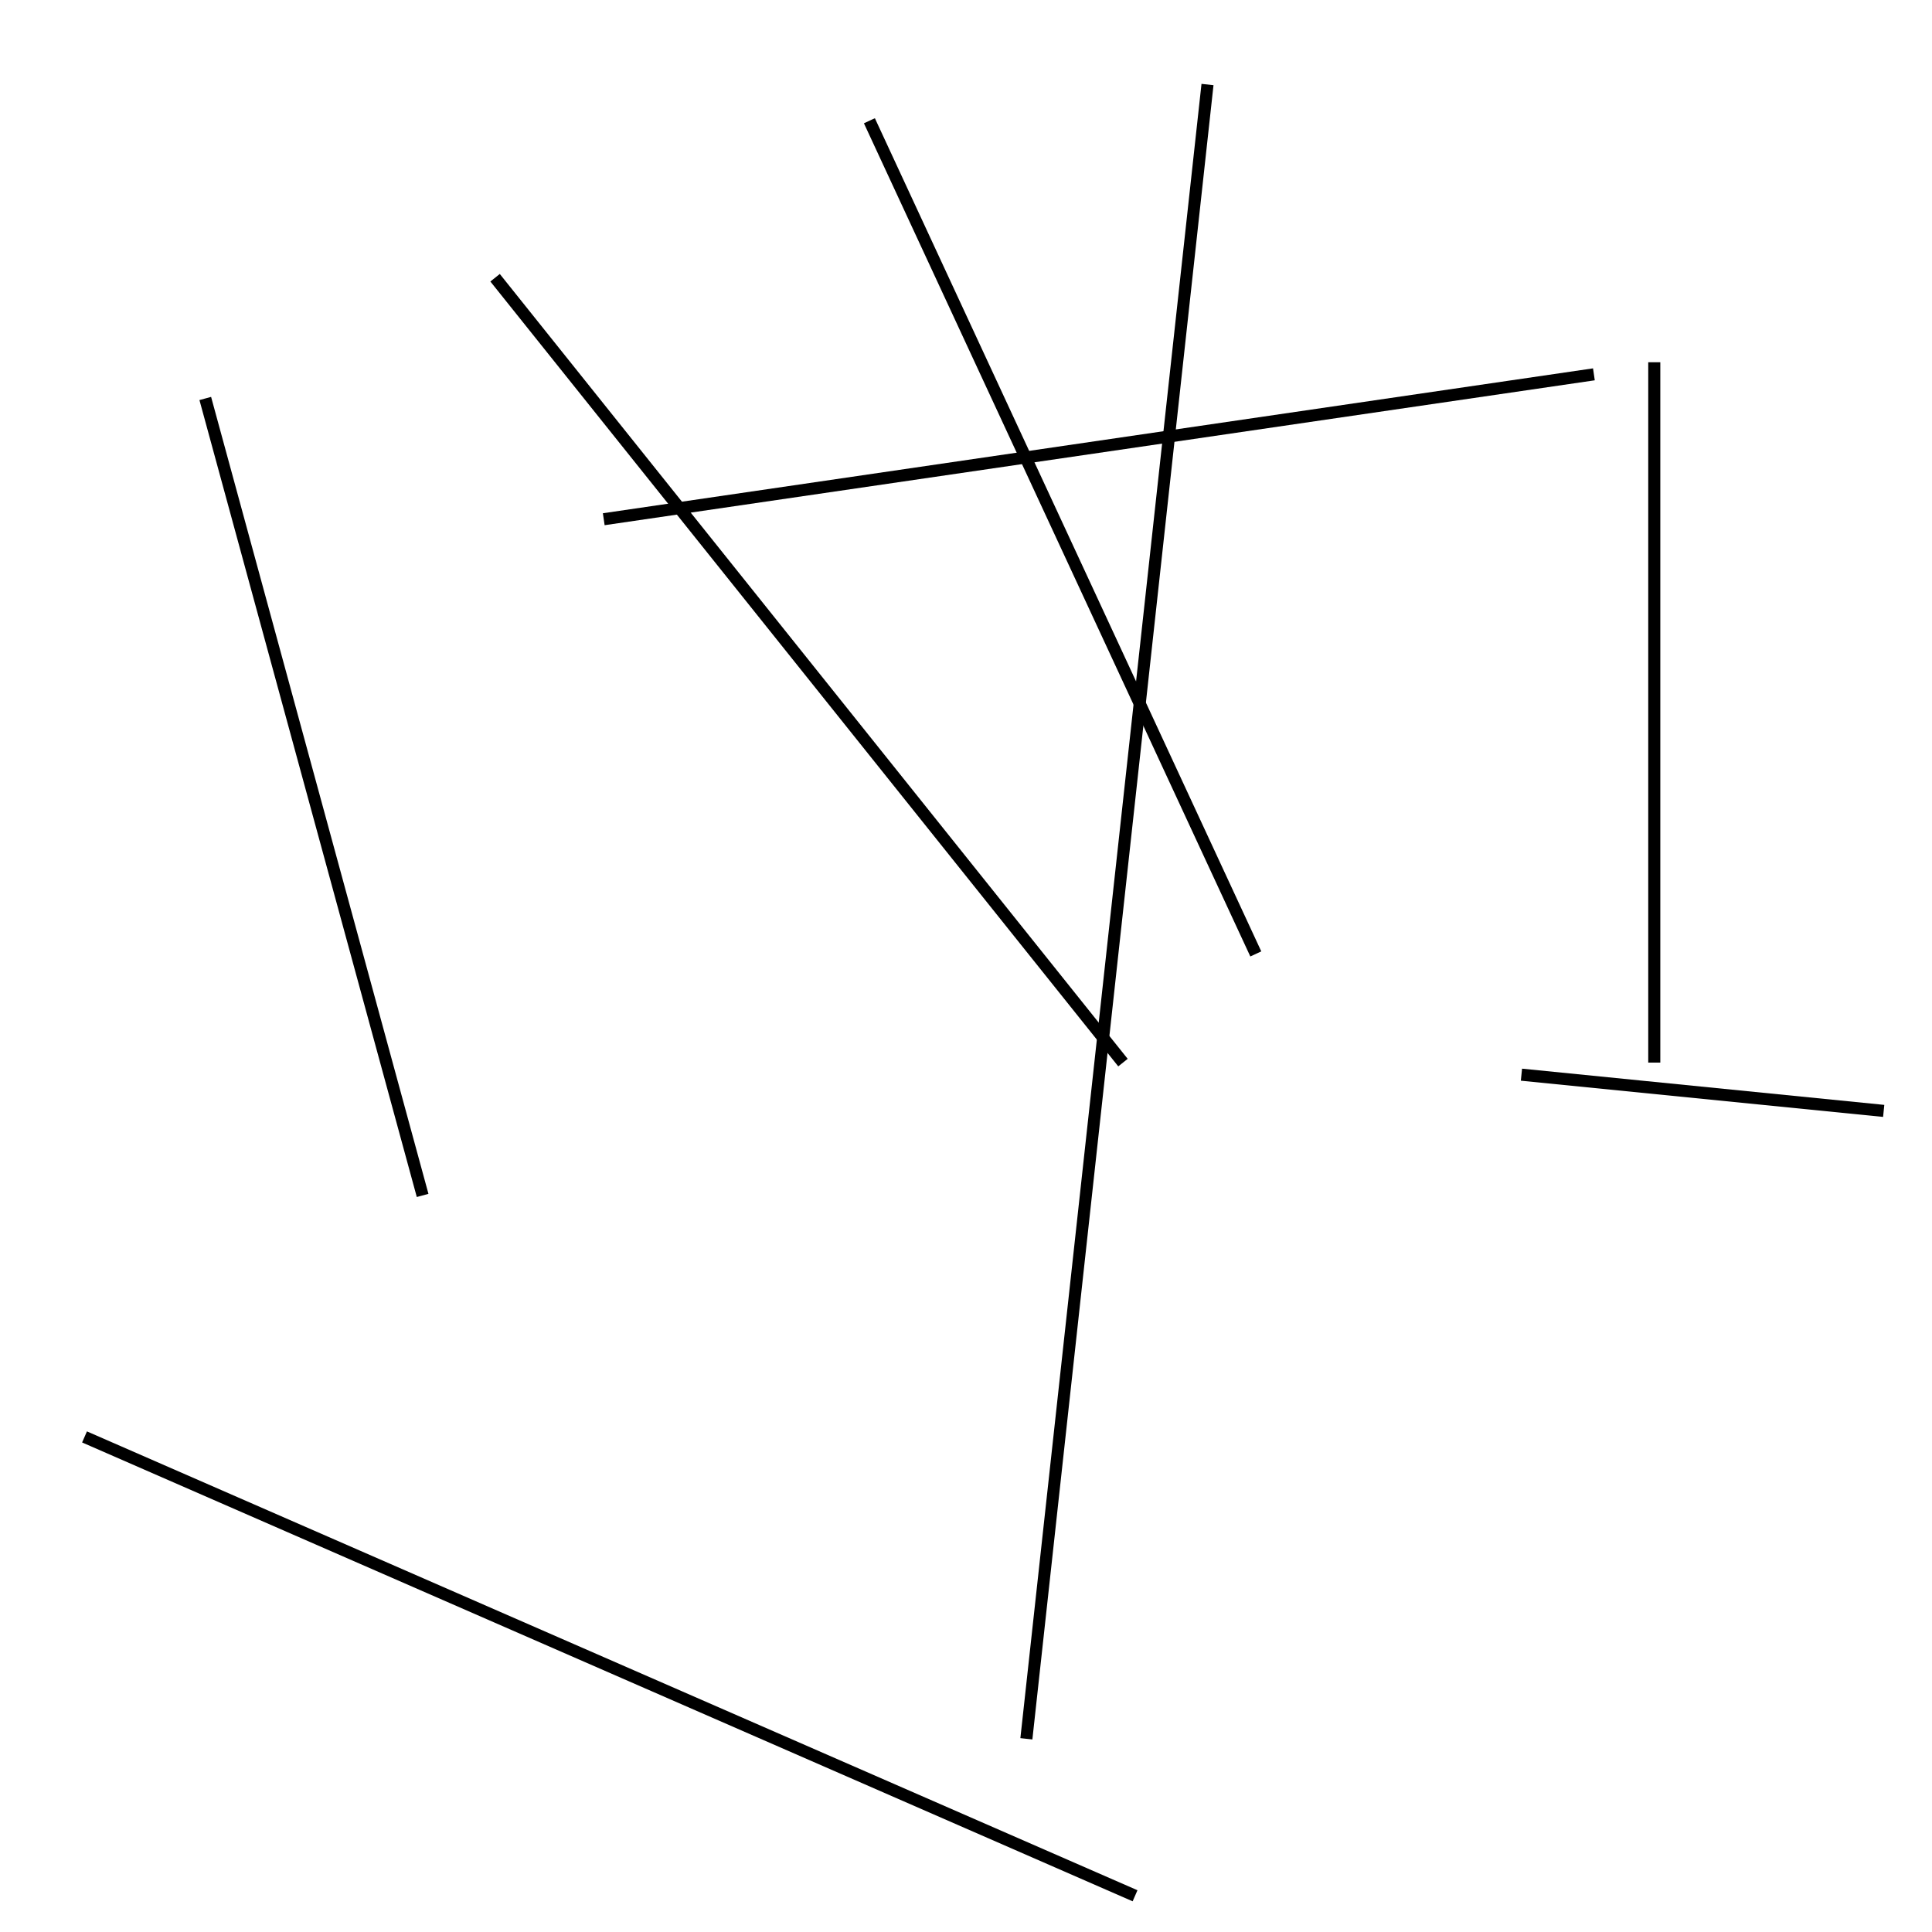 <?xml version="1.0" encoding="utf-8" ?>
<svg baseProfile="full" height="160" version="1.1" width="160" xmlns="http://www.w3.org/2000/svg" xmlns:ev="http://www.w3.org/2001/xml-events" xmlns:xlink="http://www.w3.org/1999/xlink"><defs /><line stroke="black" stroke-width="1" x1="7" x2="94" y1="119" y2="157" /><line stroke="black" stroke-width="1" x1="156" x2="126" y1="92" y2="89" /><line stroke="black" stroke-width="1" x1="104" x2="72" y1="79" y2="10" /><line stroke="black" stroke-width="1" x1="137" x2="137" y1="88" y2="30" /><line stroke="black" stroke-width="1" x1="93" x2="41" y1="88" y2="23" /><line stroke="black" stroke-width="1" x1="35" x2="17" y1="99" y2="33" /><line stroke="black" stroke-width="1" x1="100" x2="85" y1="7" y2="144" /><line stroke="black" stroke-width="1" x1="50" x2="132" y1="43" y2="31" /></svg>